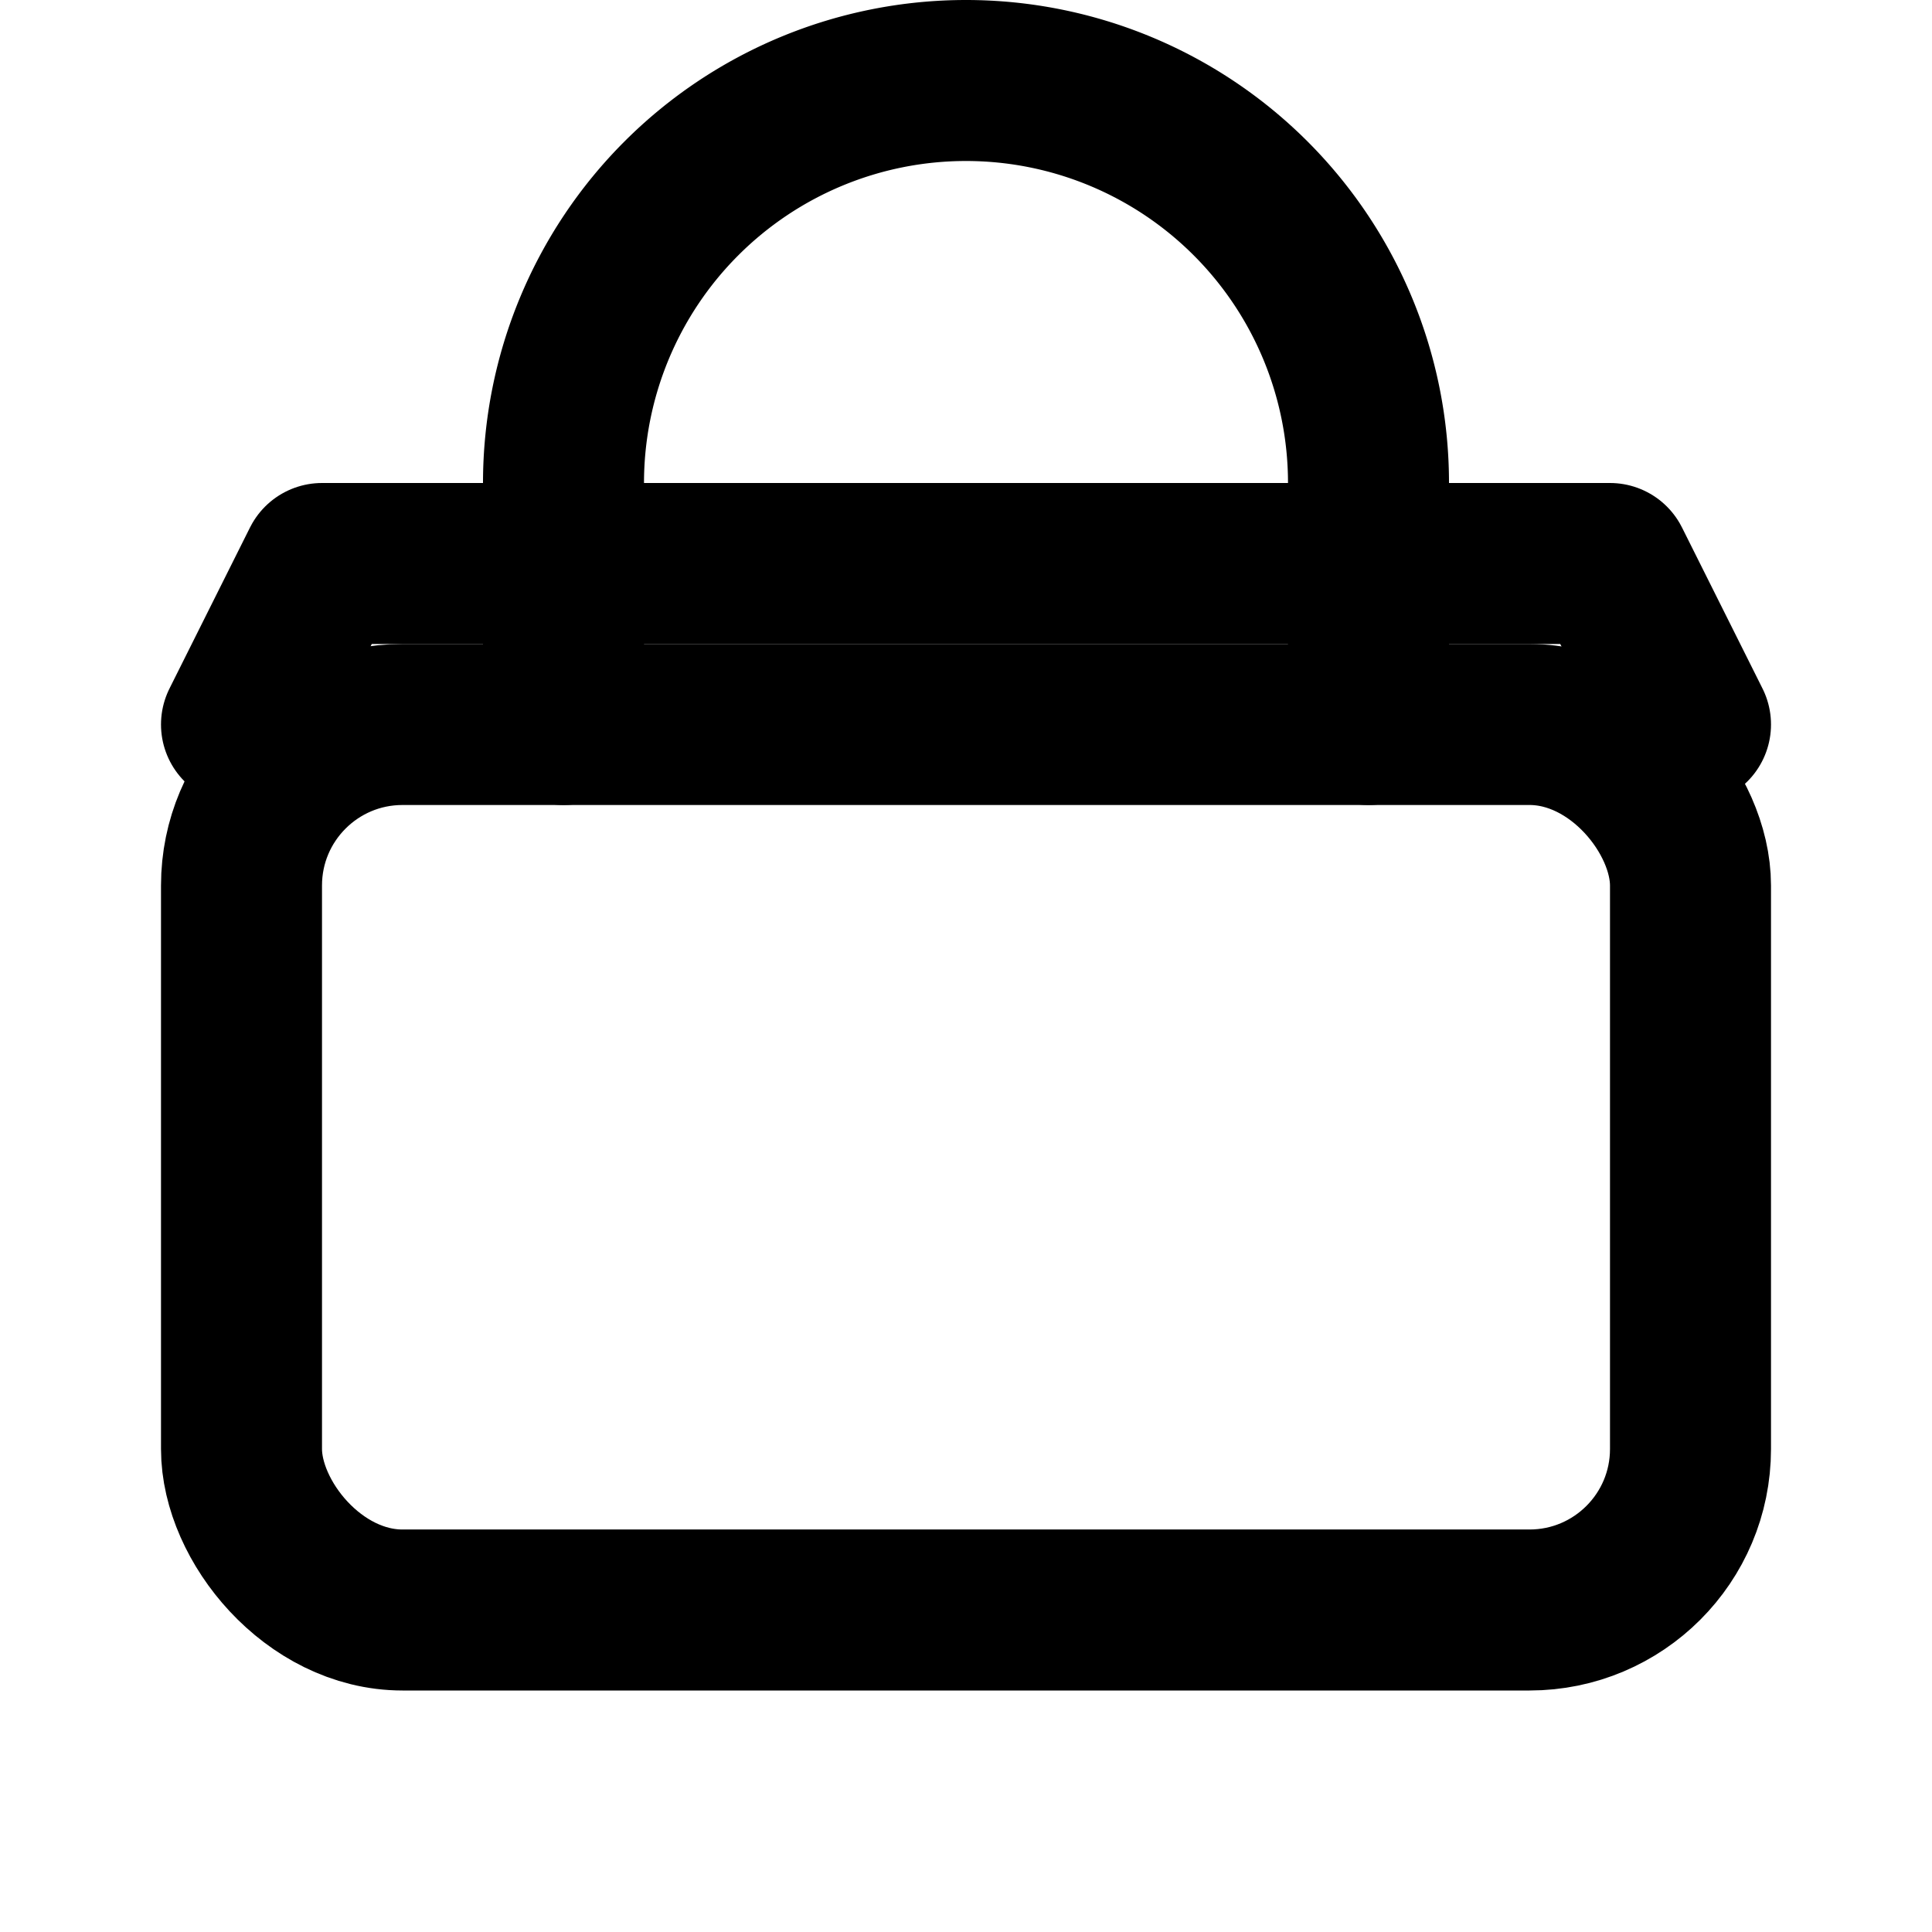 <svg xmlns="http://www.w3.org/2000/svg" viewBox="0 0 24 24" fill="none" stroke="currentColor" stroke-width="2" stroke-linecap="round" stroke-linejoin="round">
  <path d="M3 9l1-2h16l1 2"></path>
  <rect x="3" y="9" width="18" height="11" rx="2"></rect>
  <path d="M7 9V6a5 5 0 0 1 10 0v3"></path>
</svg>